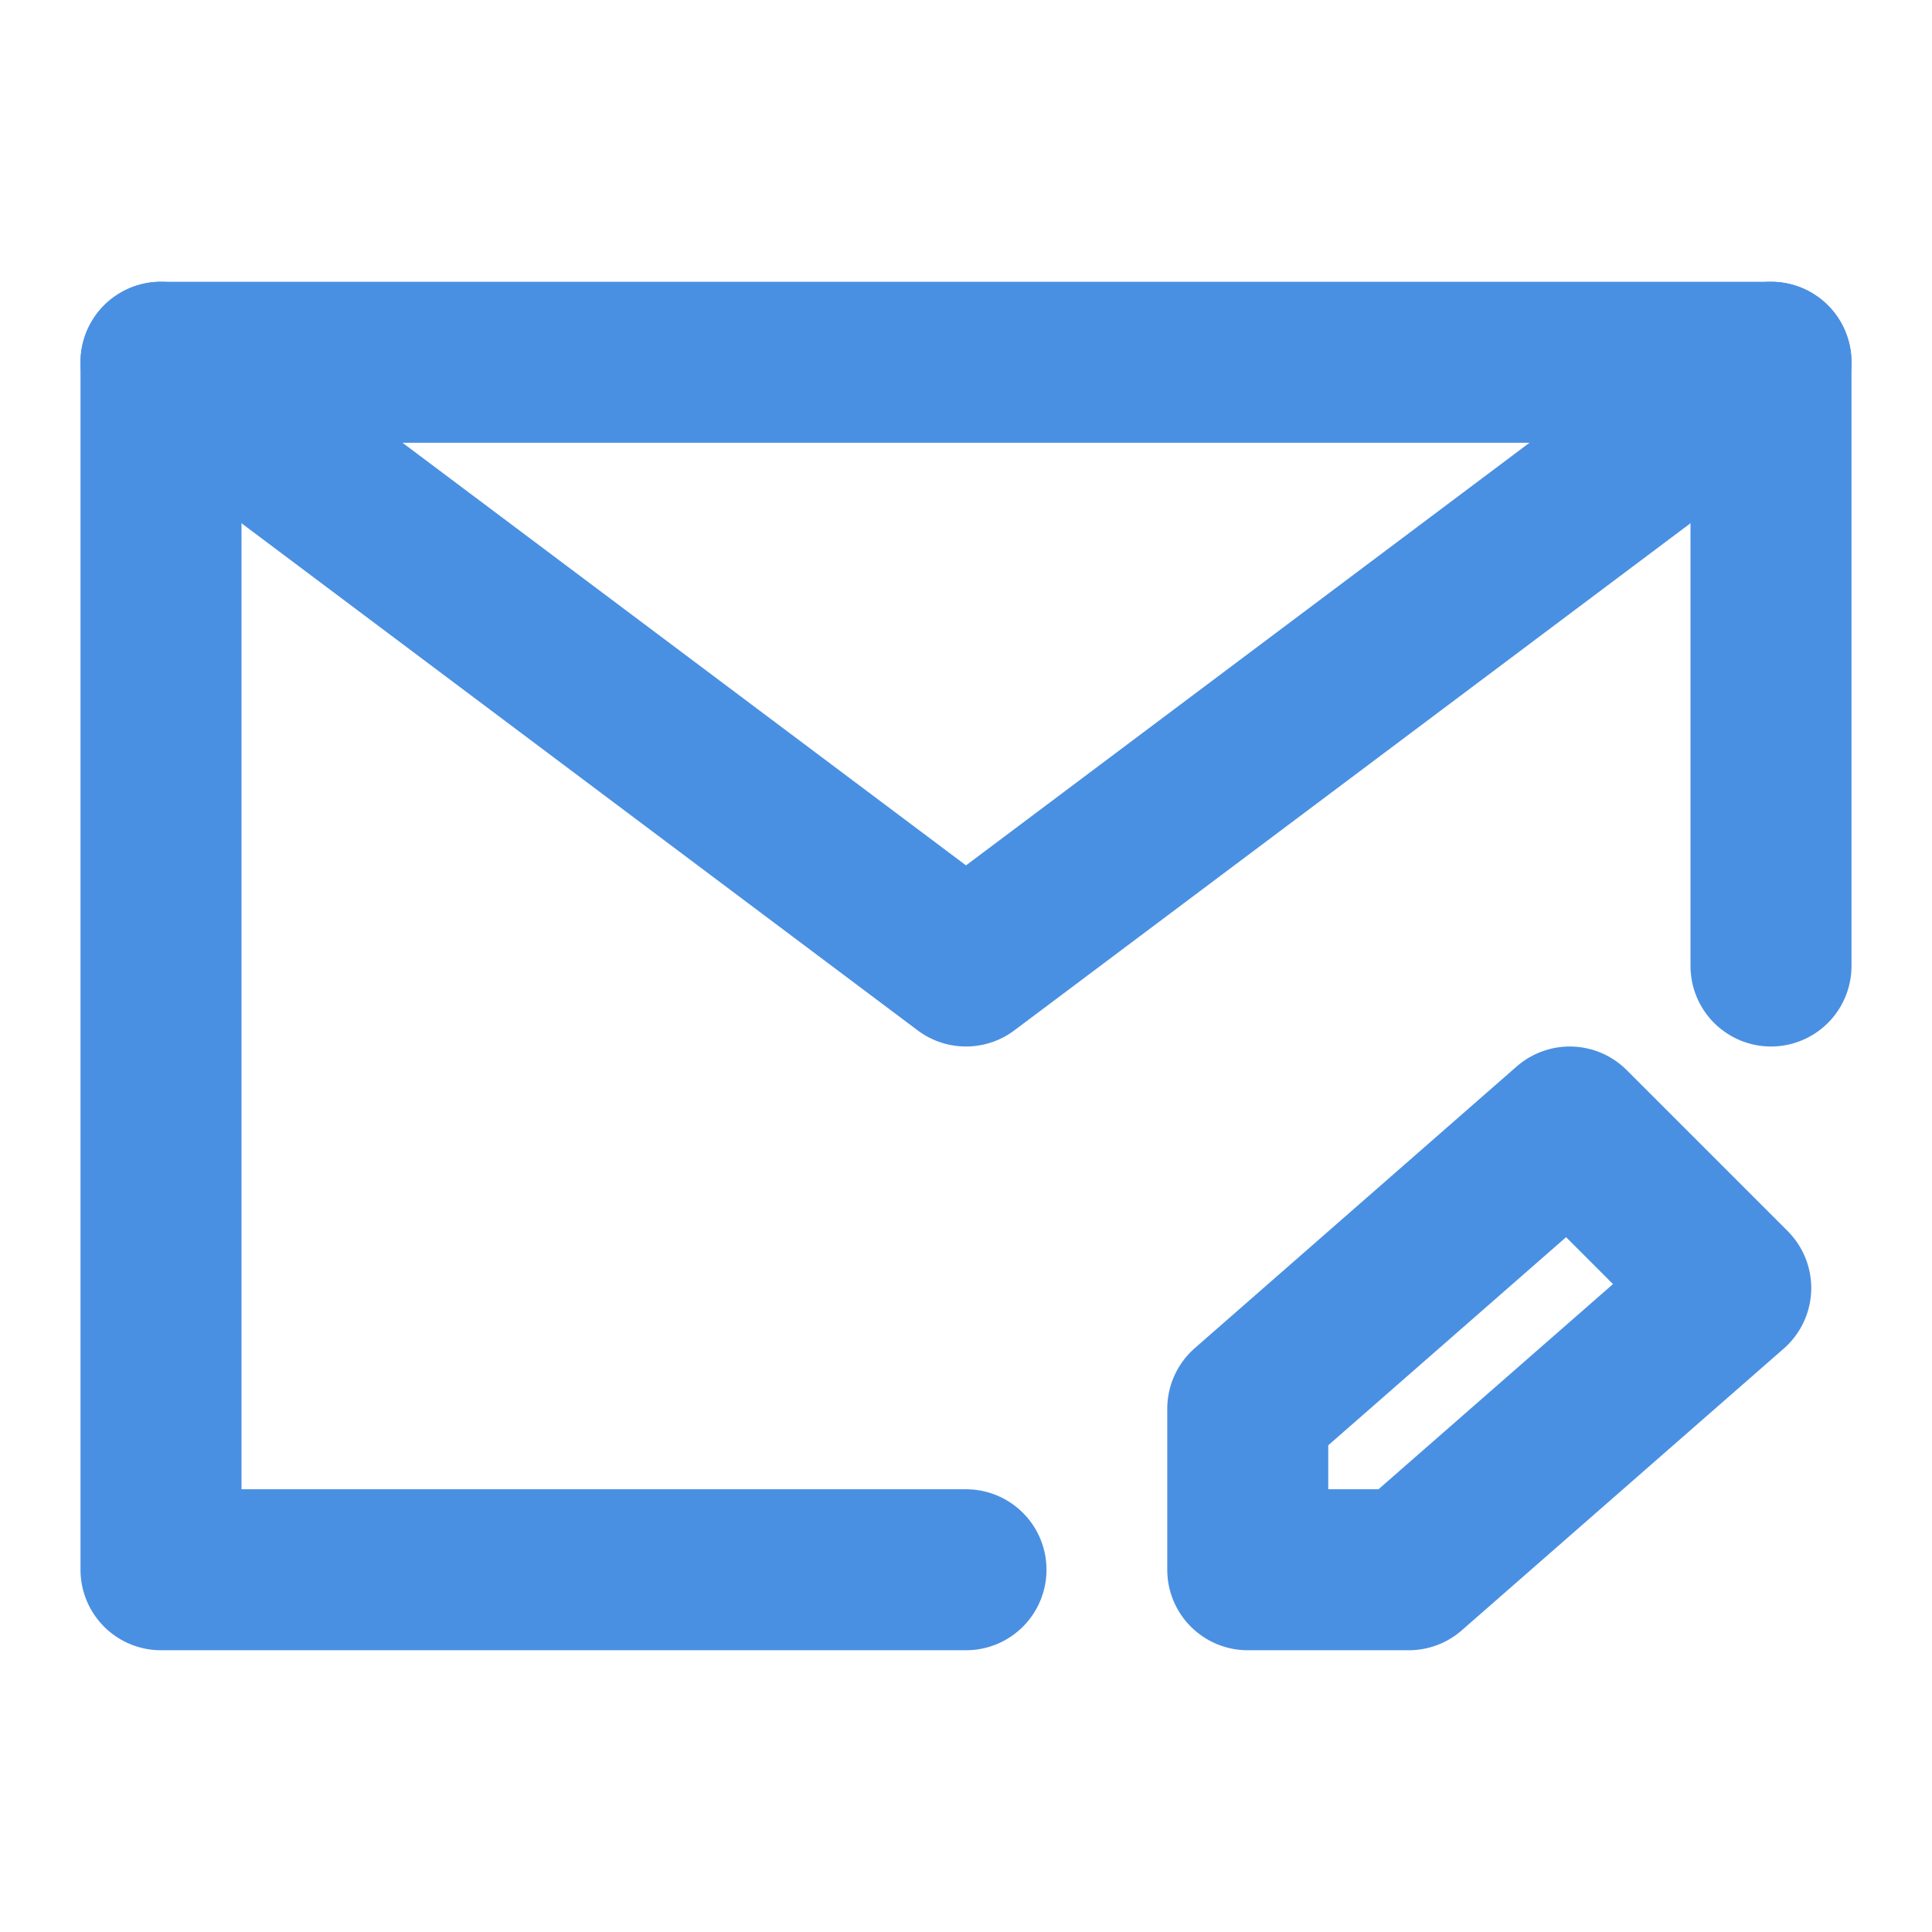 <?xml version="1.0" encoding="UTF-8"?><svg width="21" height="21" viewBox="0 0 48 48" fill="none" xmlns="http://www.w3.org/2000/svg"><path d="M44 24V9H24H4V24V39H24" stroke="#4a90e2" stroke-width="4" stroke-linecap="round" stroke-linejoin="round"/><path d="M35 39L43 32L39 28L31 35V39H35Z" fill="none" stroke="#4a90e2" stroke-width="4" stroke-linecap="round" stroke-linejoin="round"/><path d="M4 9L24 24L44 9" stroke="#4a90e2" stroke-width="4" stroke-linecap="round" stroke-linejoin="round"/></svg>